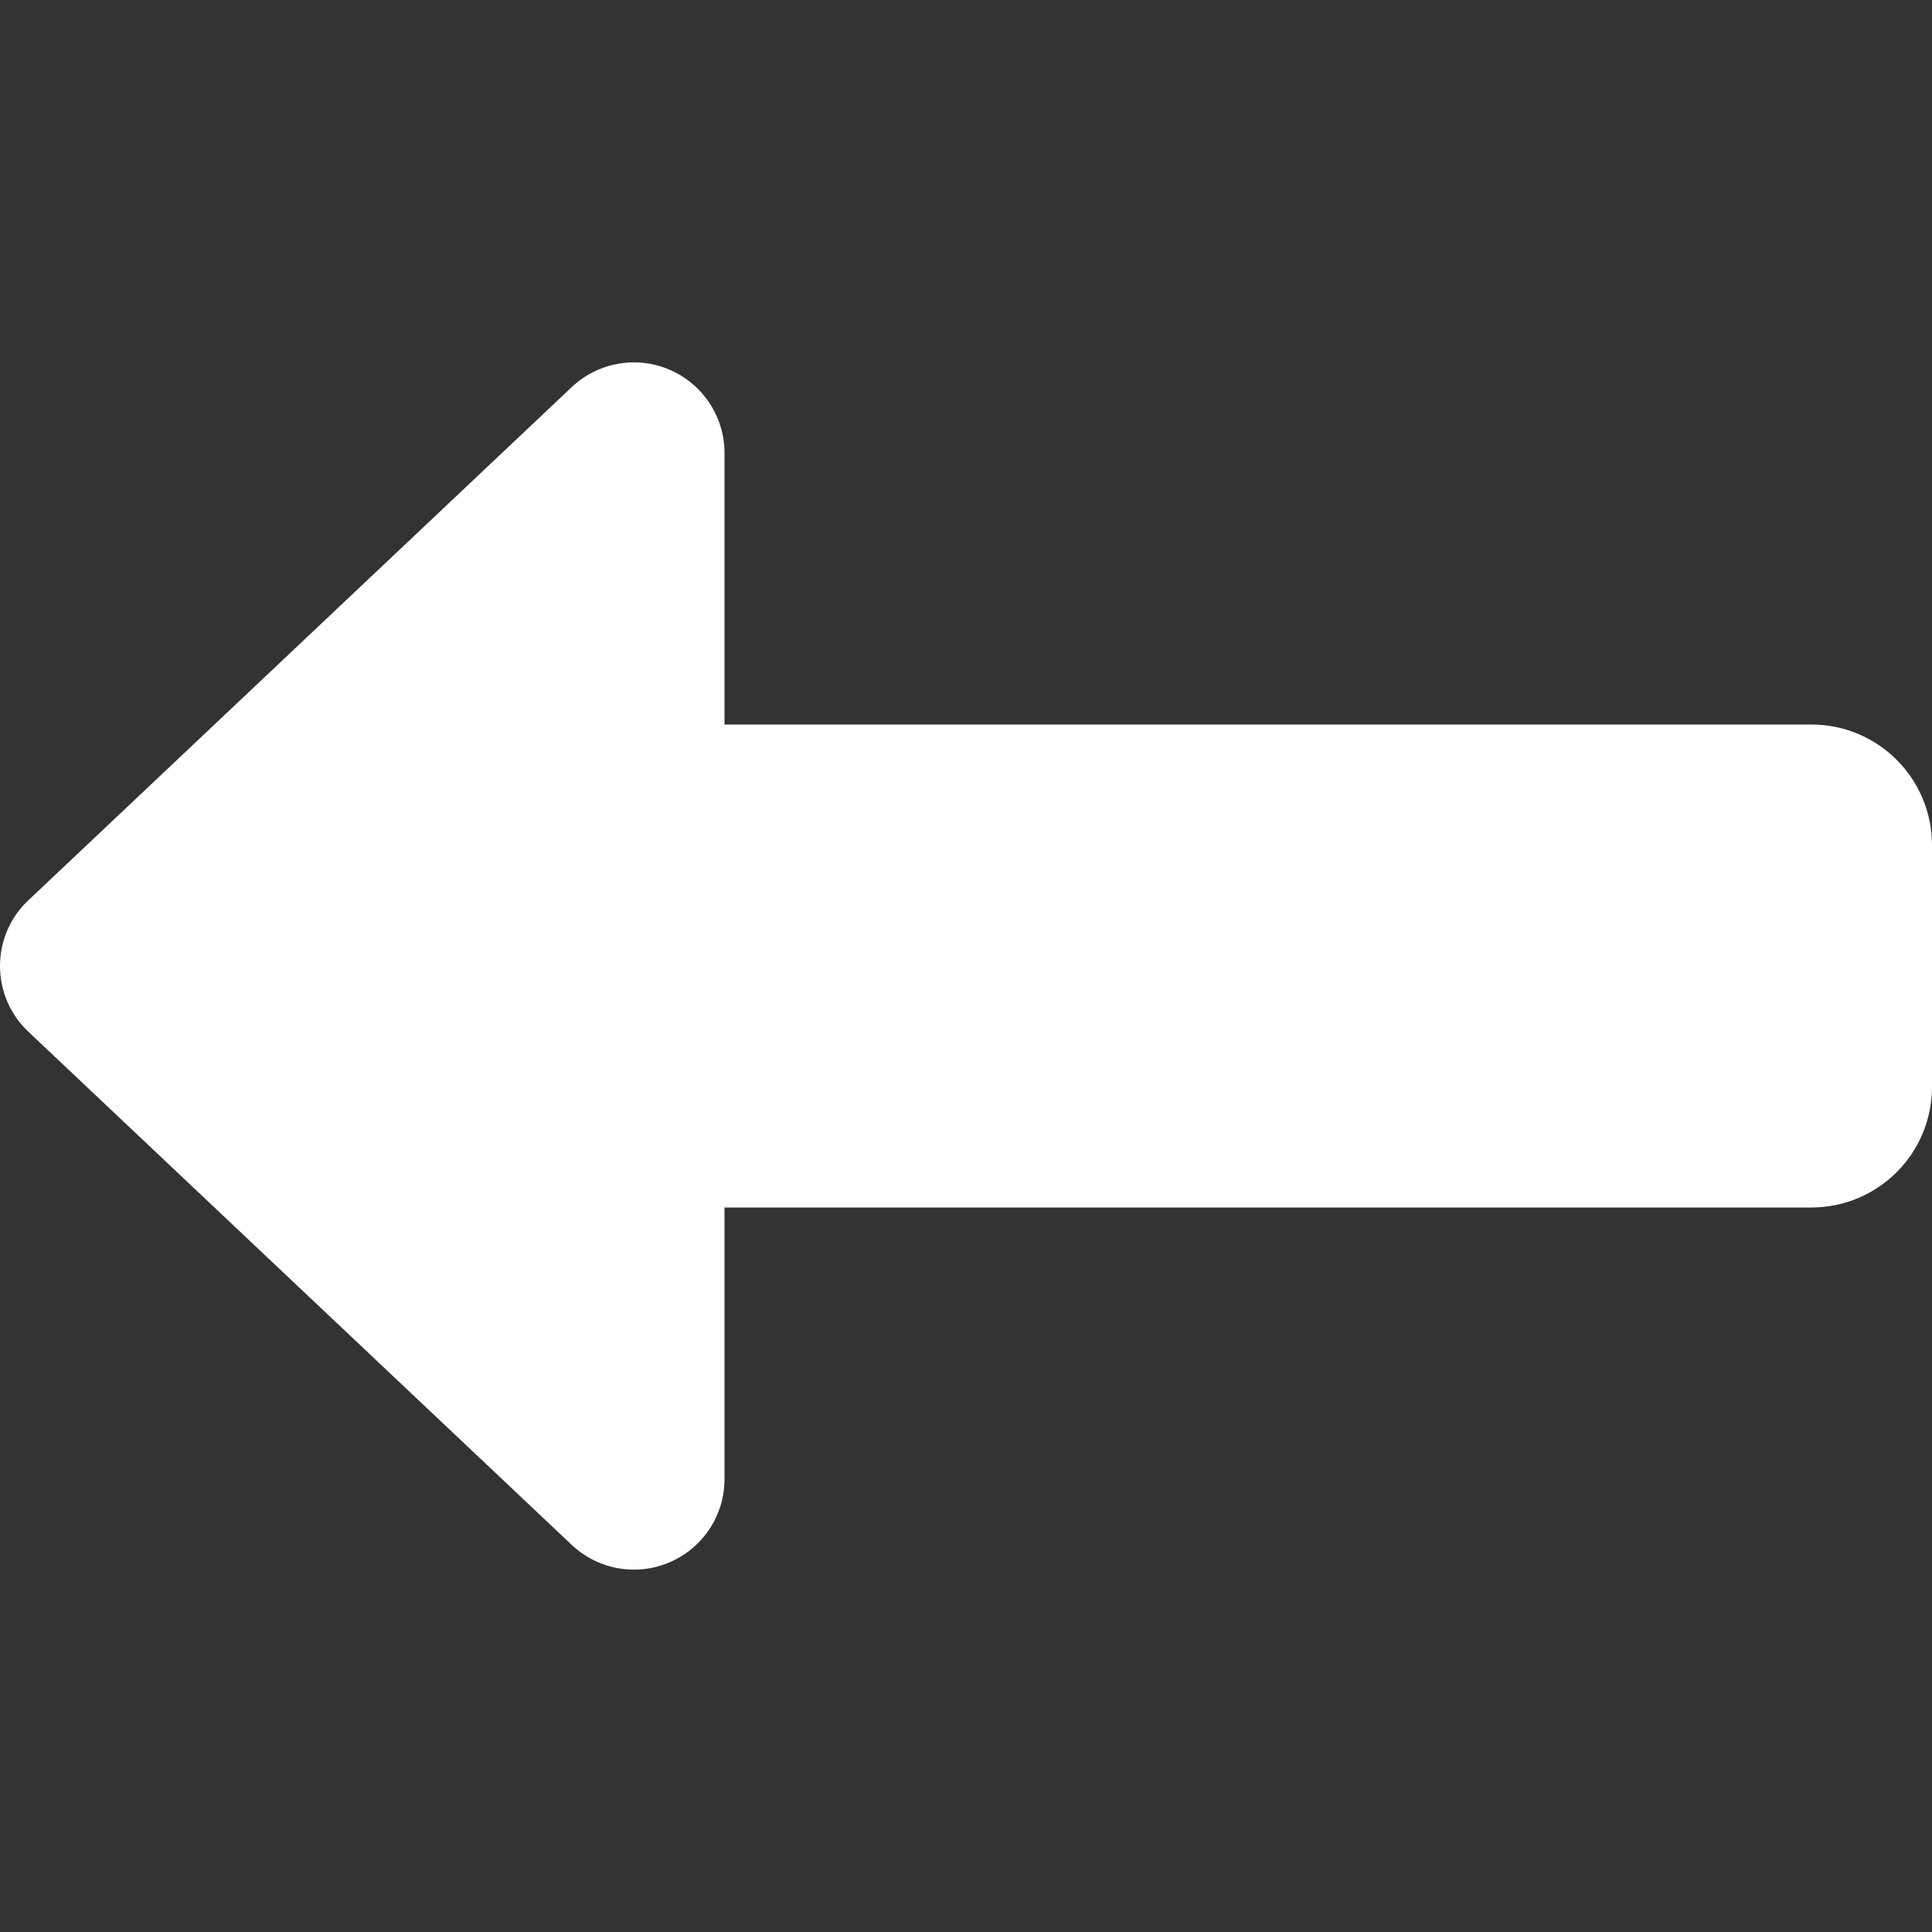 <svg version="1.1" xmlns="http://www.w3.org/2000/svg" xmlns:xlink="http://www.w3.org/1999/xlink" width="512px" height="512px" viewBox="0,0,256,256"><rect x="0" y="0" width="256" height="256" fill="#333333" stroke="none"/><g fill="#ffffff" fill-rule="nonzero" stroke="none" stroke-width="1" stroke-linecap="butt" stroke-linejoin="miter" stroke-miterlimit="10" stroke-dasharray="" stroke-dashoffset="0" font-family="none" font-weight="none" font-size="none" text-anchor="none" style="mix-blend-mode: normal"><g transform="scale(0.5,0.5)"><!--! Font Awesome Free 6.4.2 by @fontawesome - https://fontawesome.com License - https://fontawesome.com/license (Commercial License) Copyright 2023 Fonticons, Inc. --><path d="M177.5,414c-8.8,3.8 -19,2 -26,-4.6l-144,-136c-4.8,-4.5 -7.5,-10.8 -7.5,-17.4c0,-6.6 2.7,-12.9 7.5,-17.4l144,-136c7,-6.6 17.2,-8.4 26,-4.6c8.8,3.8 14.5,12.5 14.5,22v72h288c17.7,0 32,14.3 32,32v64c0,17.7 -14.3,32 -32,32h-288v72c0,9.6 -5.7,18.2 -14.5,22z"></path></g></g></svg>